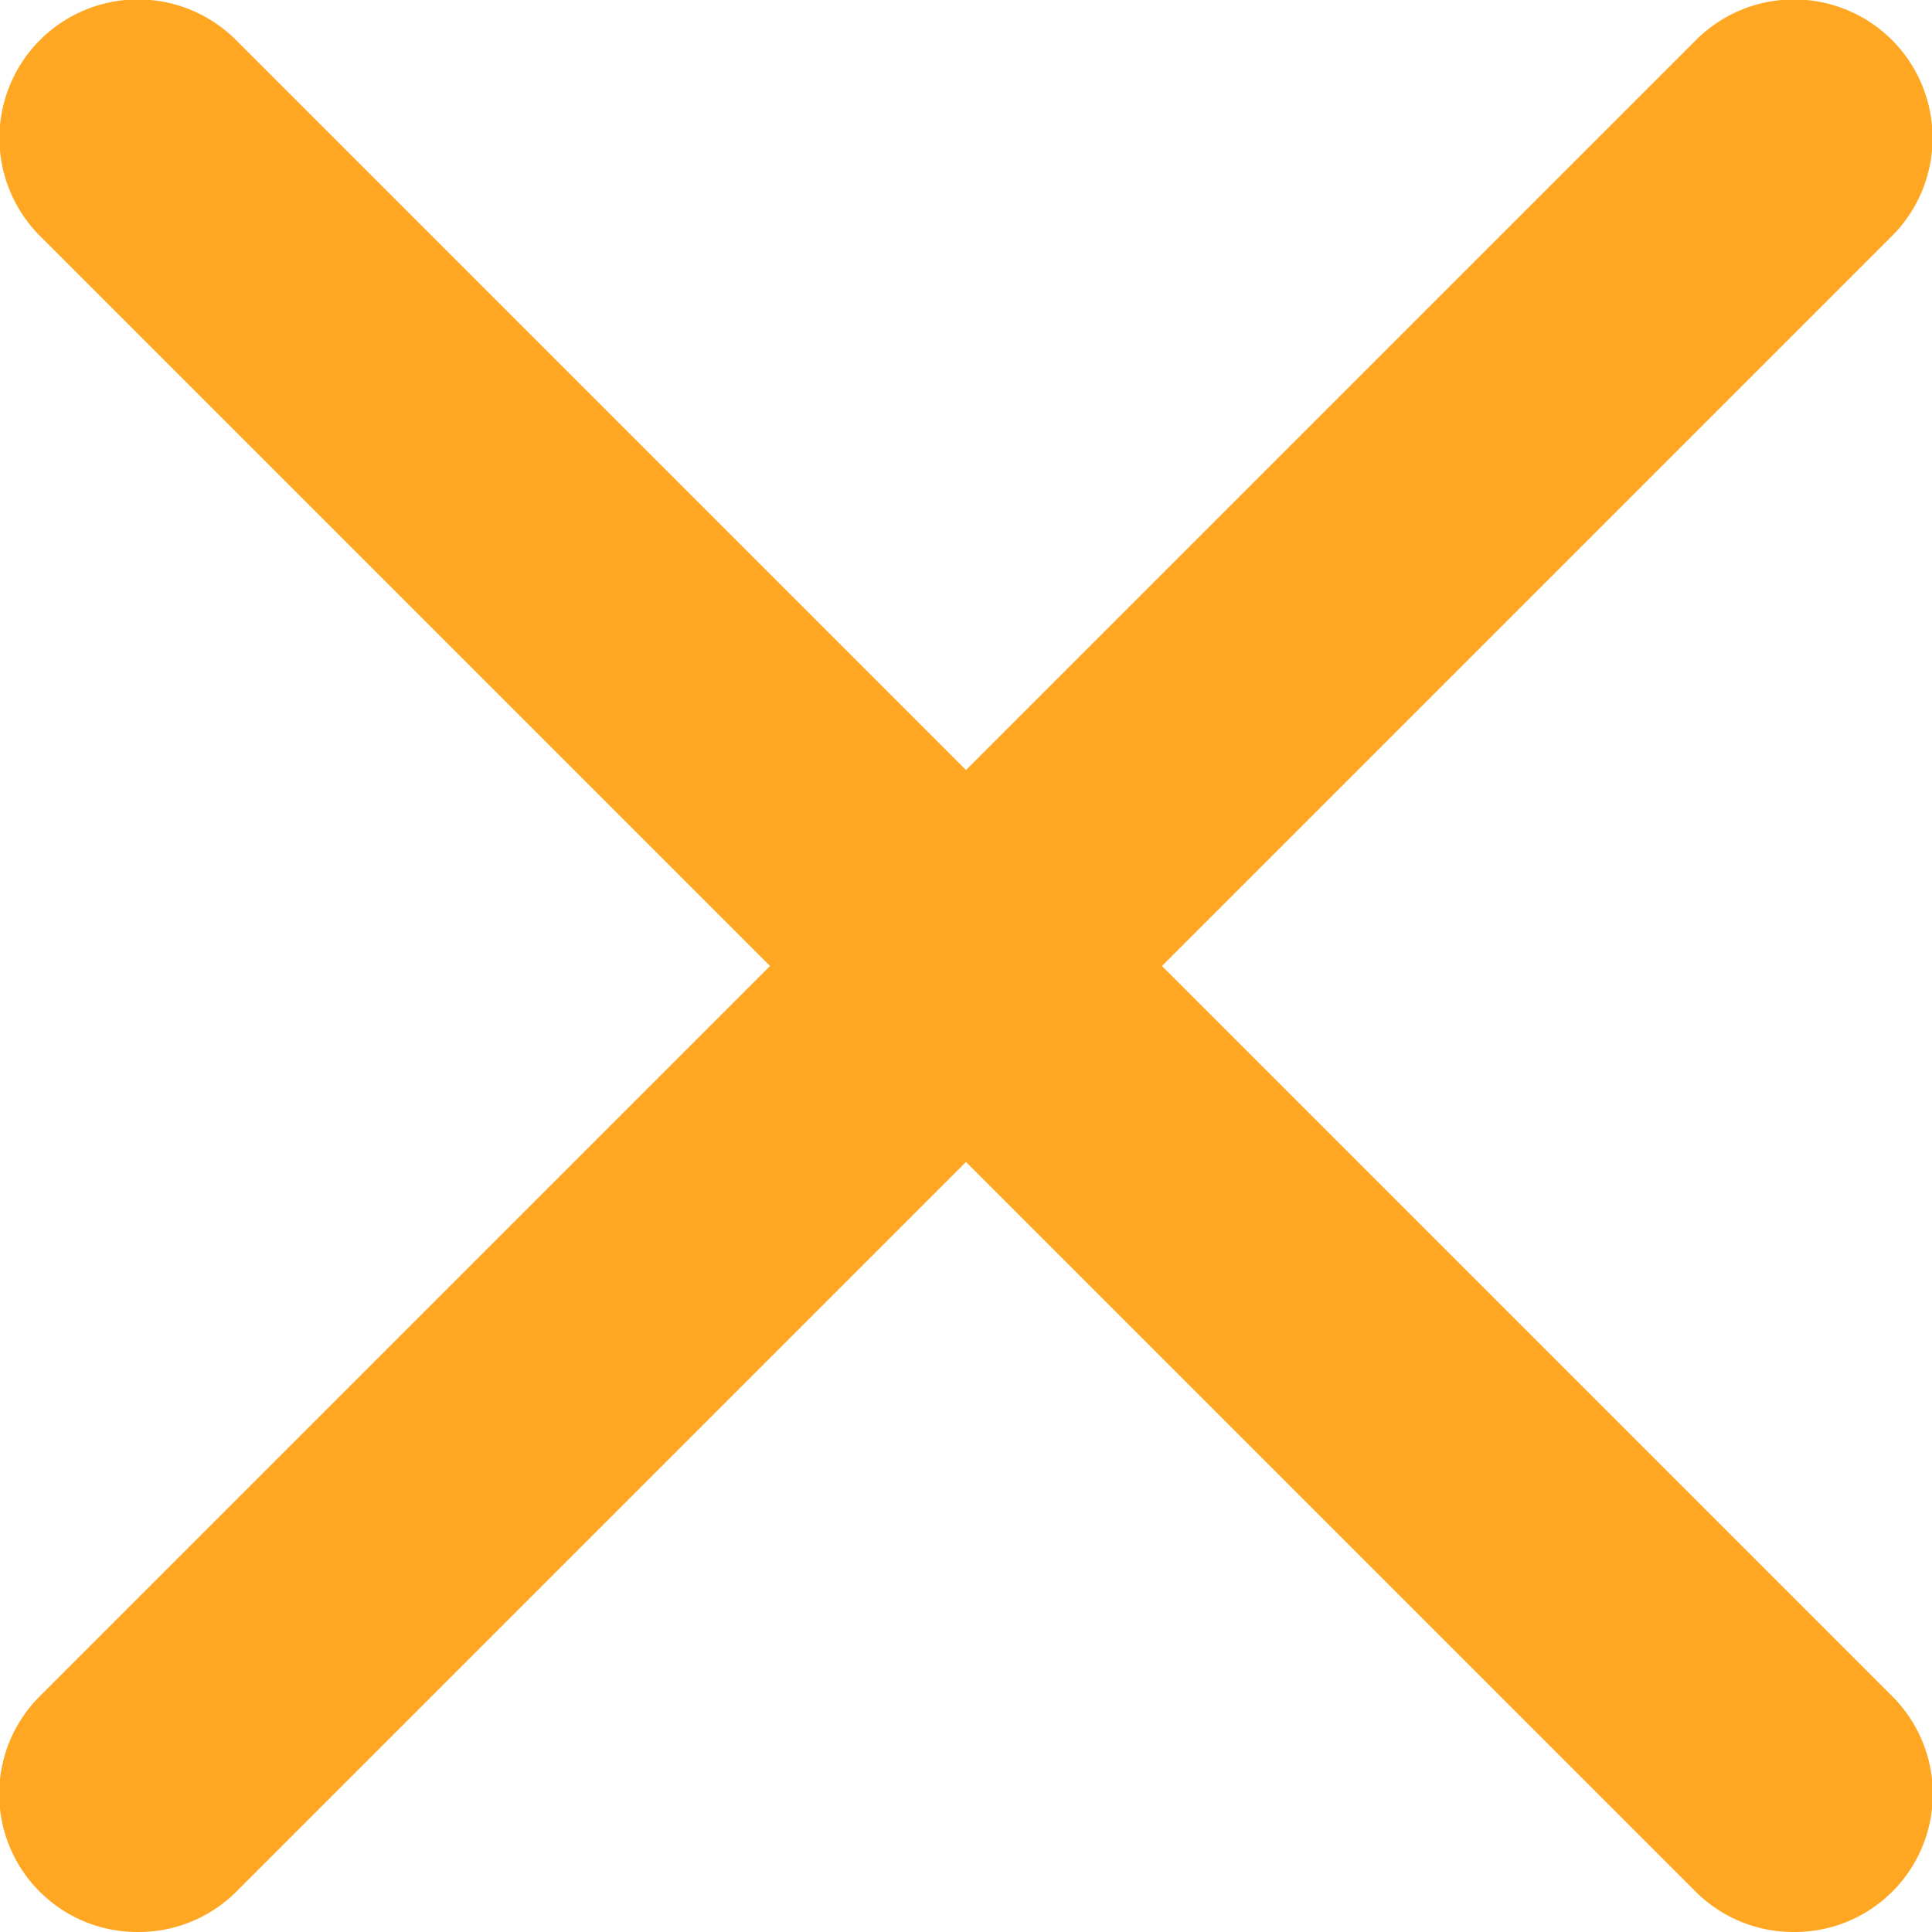 <svg id="Слой_1" data-name="Слой 1" xmlns="http://www.w3.org/2000/svg" viewBox="0 0 14 14"><defs><style>.cls-1{fill:#ffa722;}</style></defs><path class="cls-1" d="M13,14a1,1,0,0,1-.71-.29l-12-12A1,1,0,0,1,1.71.29l12,12a1,1,0,0,1,0,1.42A1,1,0,0,1,13,14Z"/><path class="cls-1" d="M1,14a1,1,0,0,1-.71-.29,1,1,0,0,1,0-1.42l12-12a1,1,0,1,1,1.42,1.42l-12,12A1,1,0,0,1,1,14Z"/></svg>